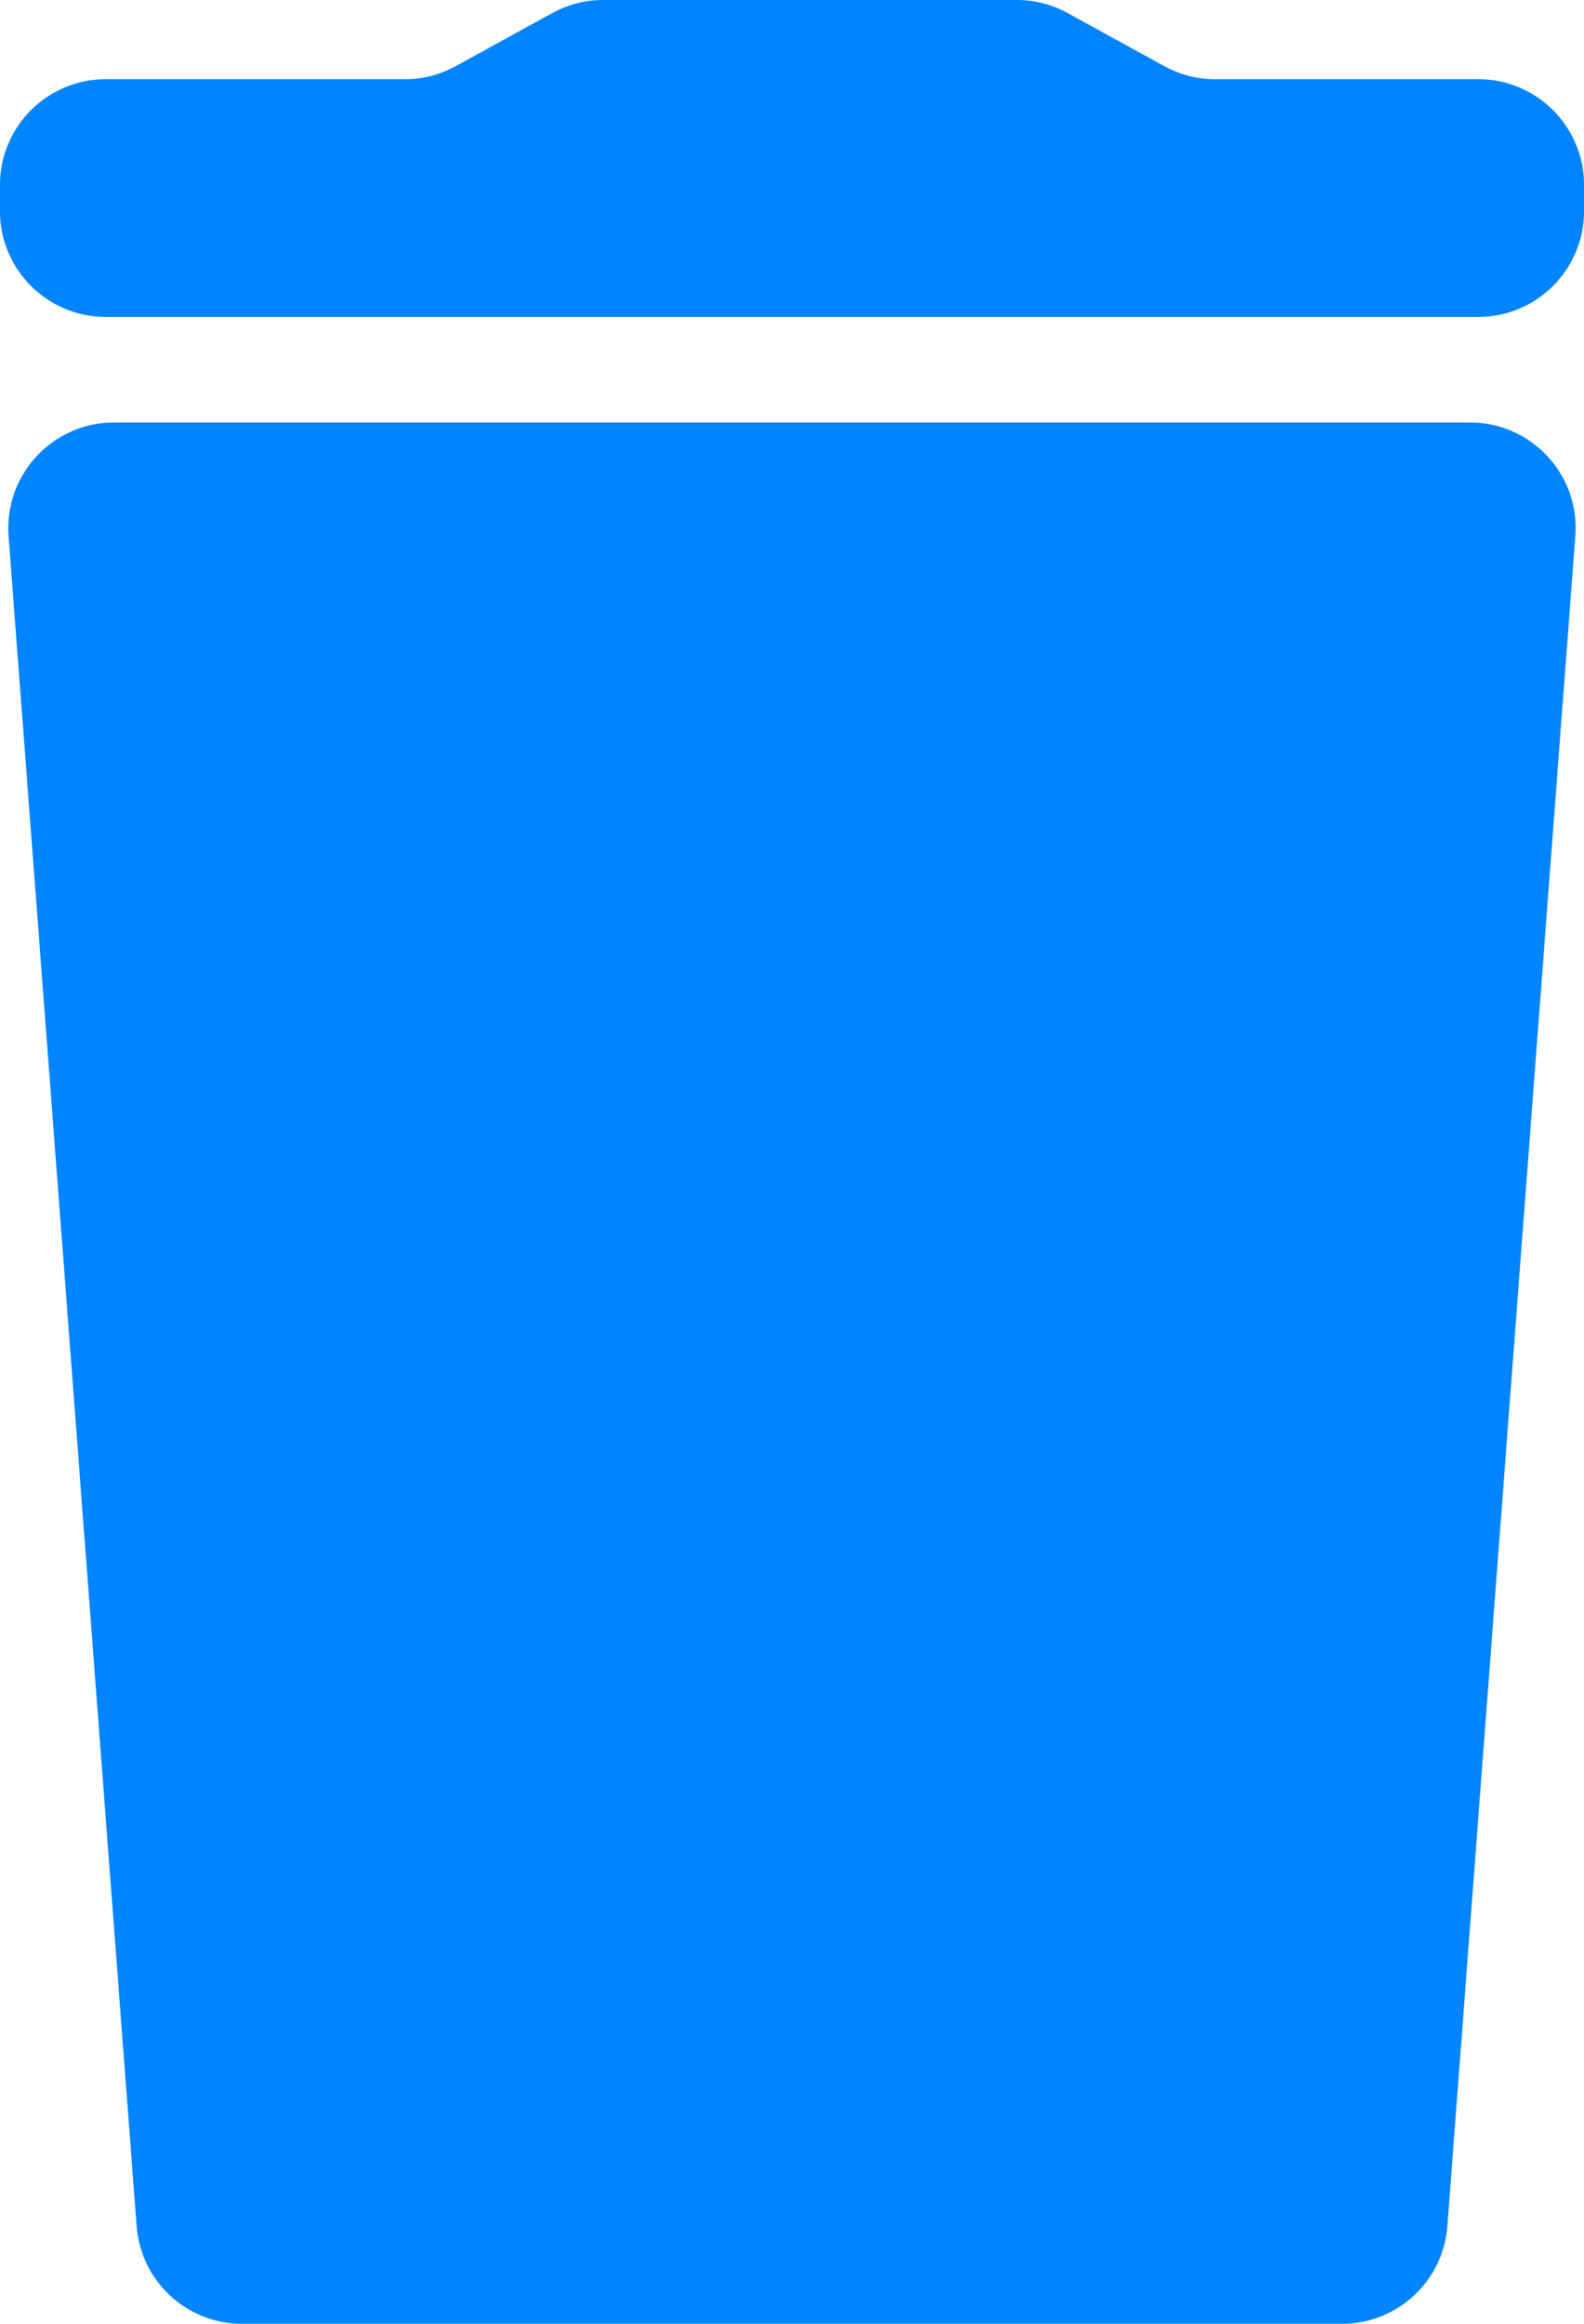 <svg width="15" height="22" viewBox="0 0 15 22" fill="none" xmlns="http://www.w3.org/2000/svg">
<path d="M0.081 5.076C0.038 4.495 0.497 4 1.079 4H13.921C14.503 4 14.963 4.495 14.918 5.076L13.706 21.076C13.667 21.597 13.232 22 12.709 22H2.291C1.768 22 1.333 21.597 1.294 21.076L0.081 5.076Z" fill="#0084FF"/>
<path d="M0 1.75C0 1.198 0.448 0.75 1 0.75H3.834C4.003 0.75 4.168 0.707 4.316 0.626L5.229 0.124C5.377 0.043 5.543 0 5.711 0H9.63C9.798 0 9.964 0.043 10.111 0.124L11.025 0.626C11.173 0.707 11.338 0.75 11.507 0.75H14C14.552 0.75 15 1.198 15 1.75V2C15 2.552 14.552 3 14 3H1C0.448 3 0 2.552 0 2V1.75Z" fill="#0084FF"/>
</svg>
